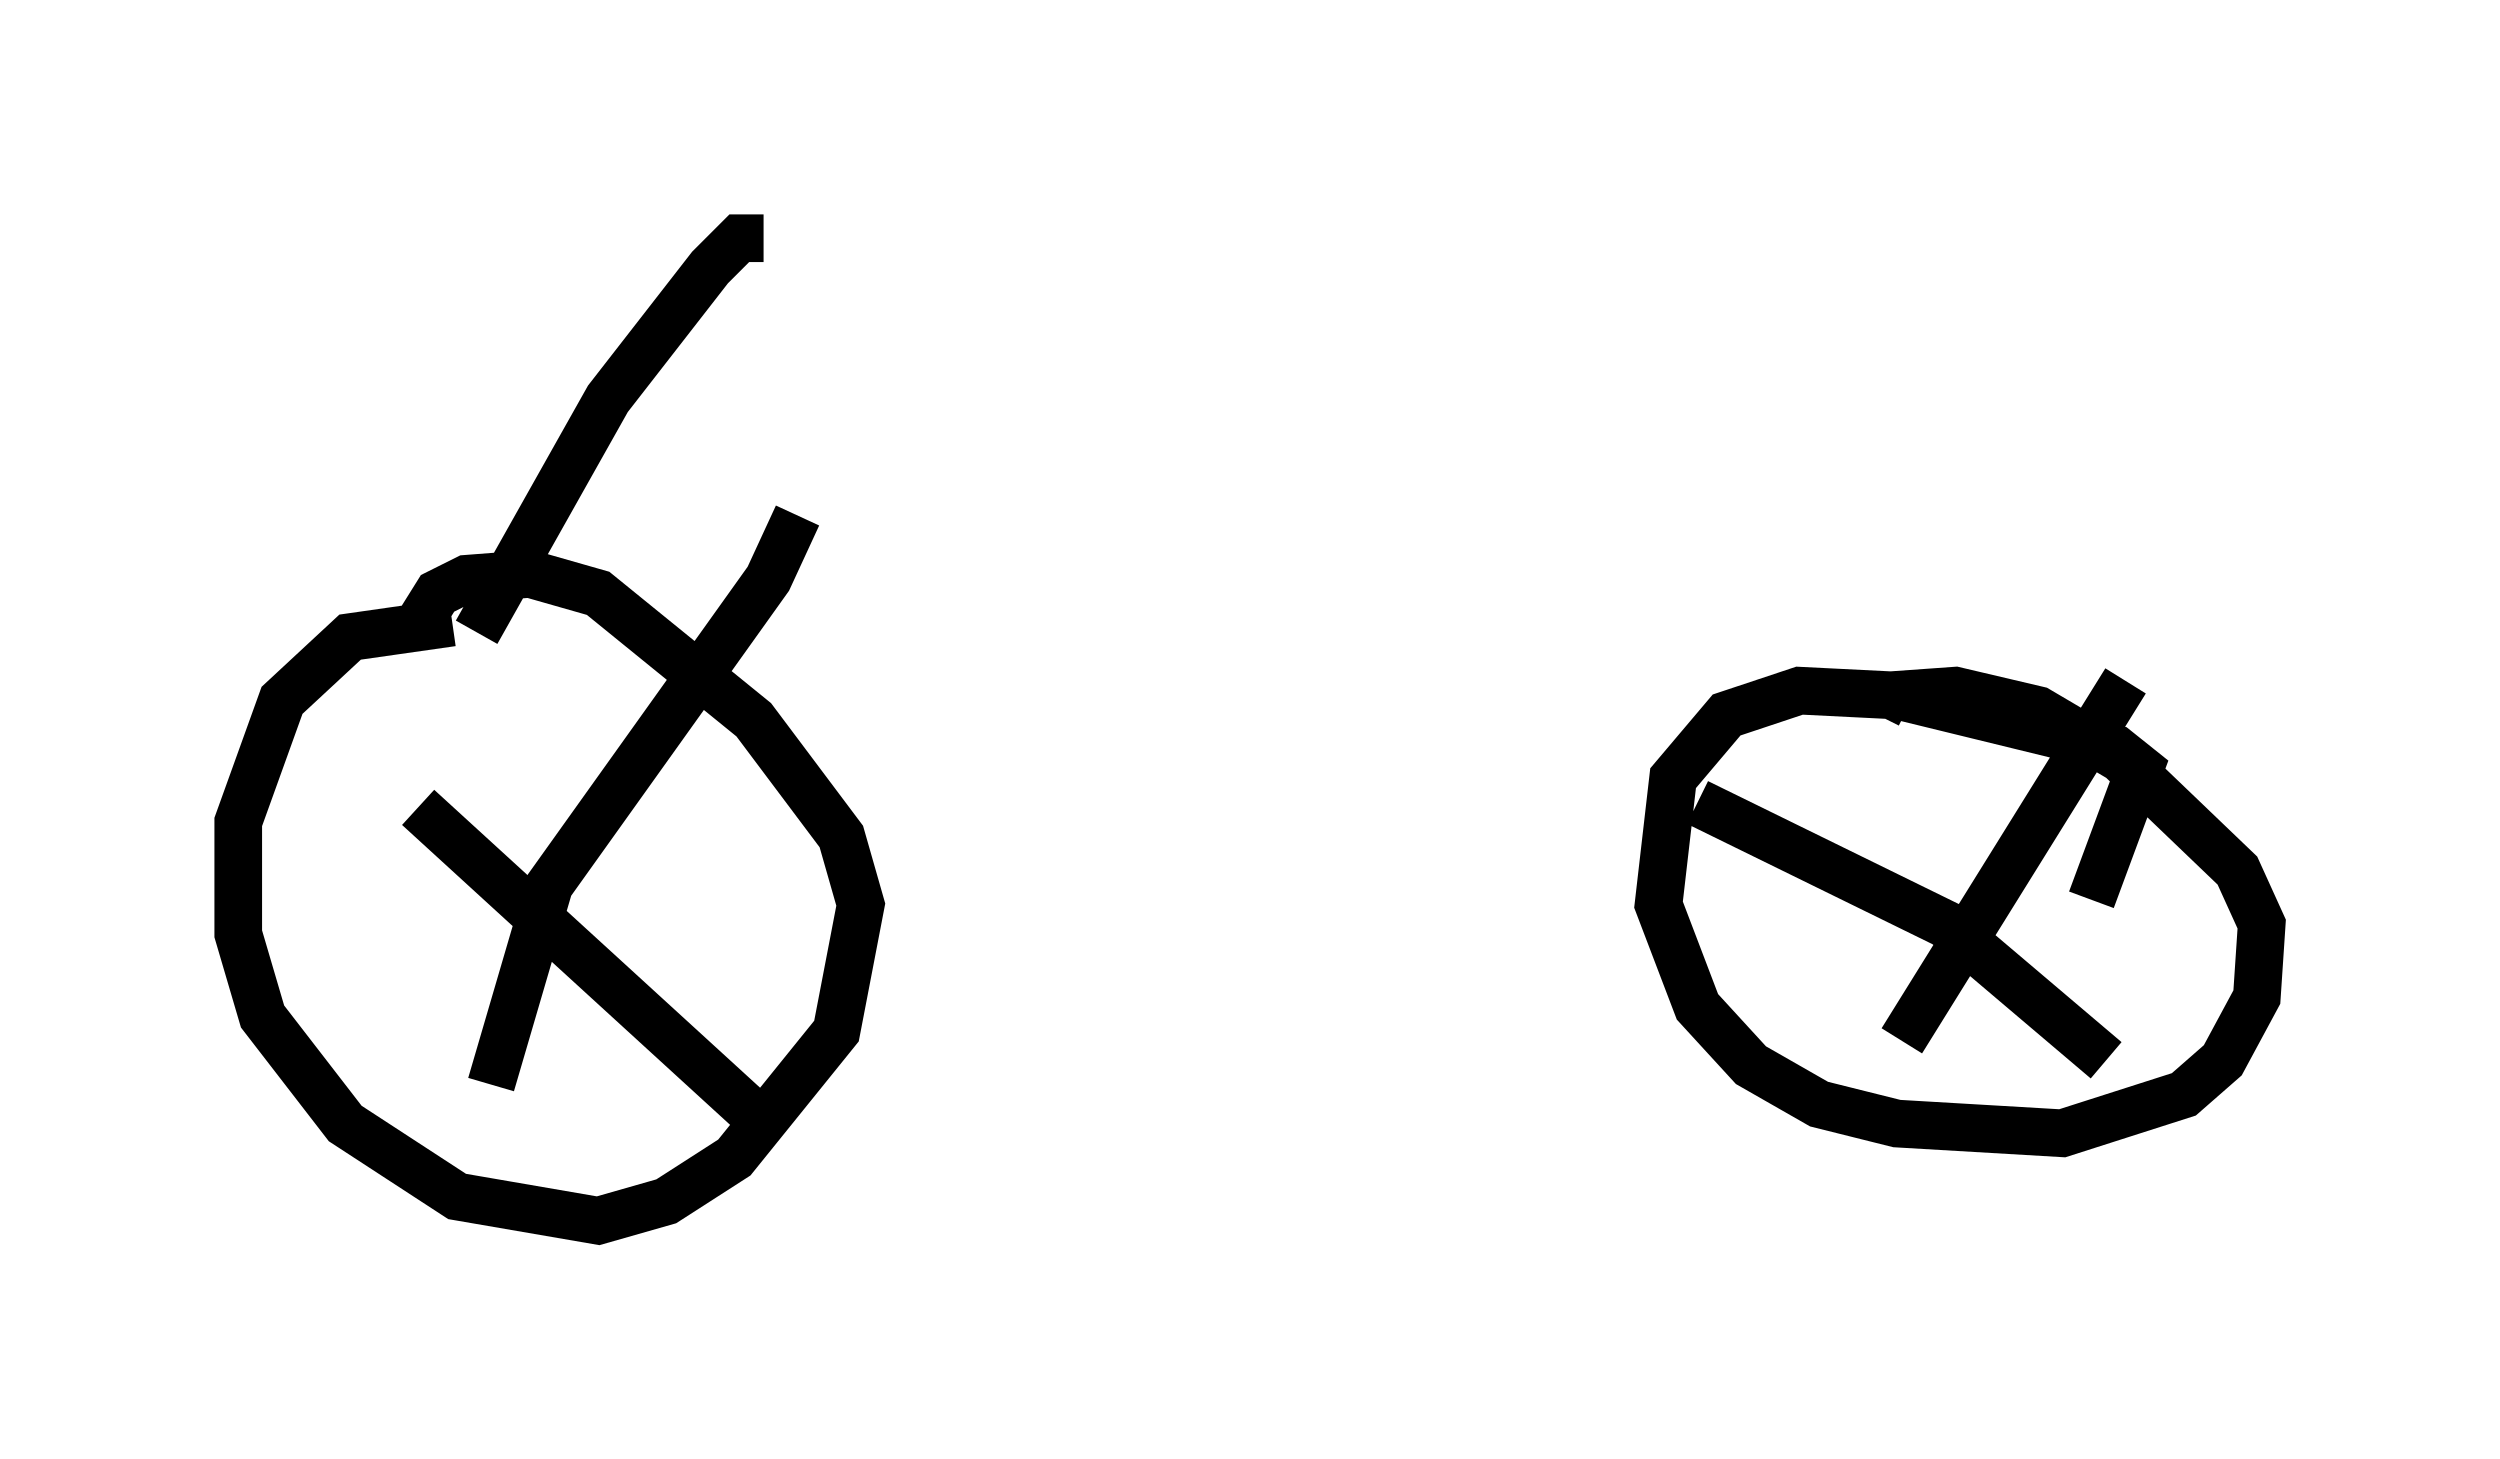<?xml version="1.0" encoding="utf-8" ?>
<svg baseProfile="full" height="30.621" version="1.1" width="52.467" xmlns="http://www.w3.org/2000/svg" xmlns:ev="http://www.w3.org/2001/xml-events" xmlns:xlink="http://www.w3.org/1999/xlink"><defs /><rect fill="white" height="30.621" width="52.467" x="0" y="0" /><path d="M14.8, 15.515 m-5.308, -2.45 l-2.144, 0.306 -1.429, 1.327 l-0.919, 2.552 0.0, 2.348 l0.51, 1.735 1.735, 2.246 l2.348, 1.531 2.96, 0.51 l1.429, -0.408 1.429, -0.919 l2.144, -2.654 0.51, -2.654 l-0.408, -1.429 -1.838, -2.45 l-3.267, -2.654 -1.429, -0.408 l-1.327, 0.102 -0.613, 0.306 l-0.51, 0.817 m0.102, 3.675 l7.146, 6.533 m-5.615, -0.715 l1.225, -4.185 4.594, -6.431 l0.613, -1.327 m27.154, 8.065 l1.021, -2.756 -0.51, -0.408 l-4.594, -1.123 -2.042, -0.102 l-1.531, 0.51 -1.123, 1.327 l-0.306, 2.654 0.817, 2.144 l1.123, 1.225 1.429, 0.817 l1.633, 0.408 3.471, 0.204 l2.552, -0.817 0.817, -0.715 l0.715, -1.327 0.102, -1.531 l-0.51, -1.123 -2.45, -2.348 l-1.735, -1.021 -1.735, -0.408 l-1.429, 0.102 -0.204, 0.408 m-3.777, 1.838 l5.206, 2.552 3.369, 2.858 m-4.288, -0.408 l4.696, -7.554 m-34.607, -1.021 l2.756, -4.9 2.144, -2.756 l0.613, -0.613 0.51, 0.0 " fill="none" stroke="black" stroke-width="1" /></svg>